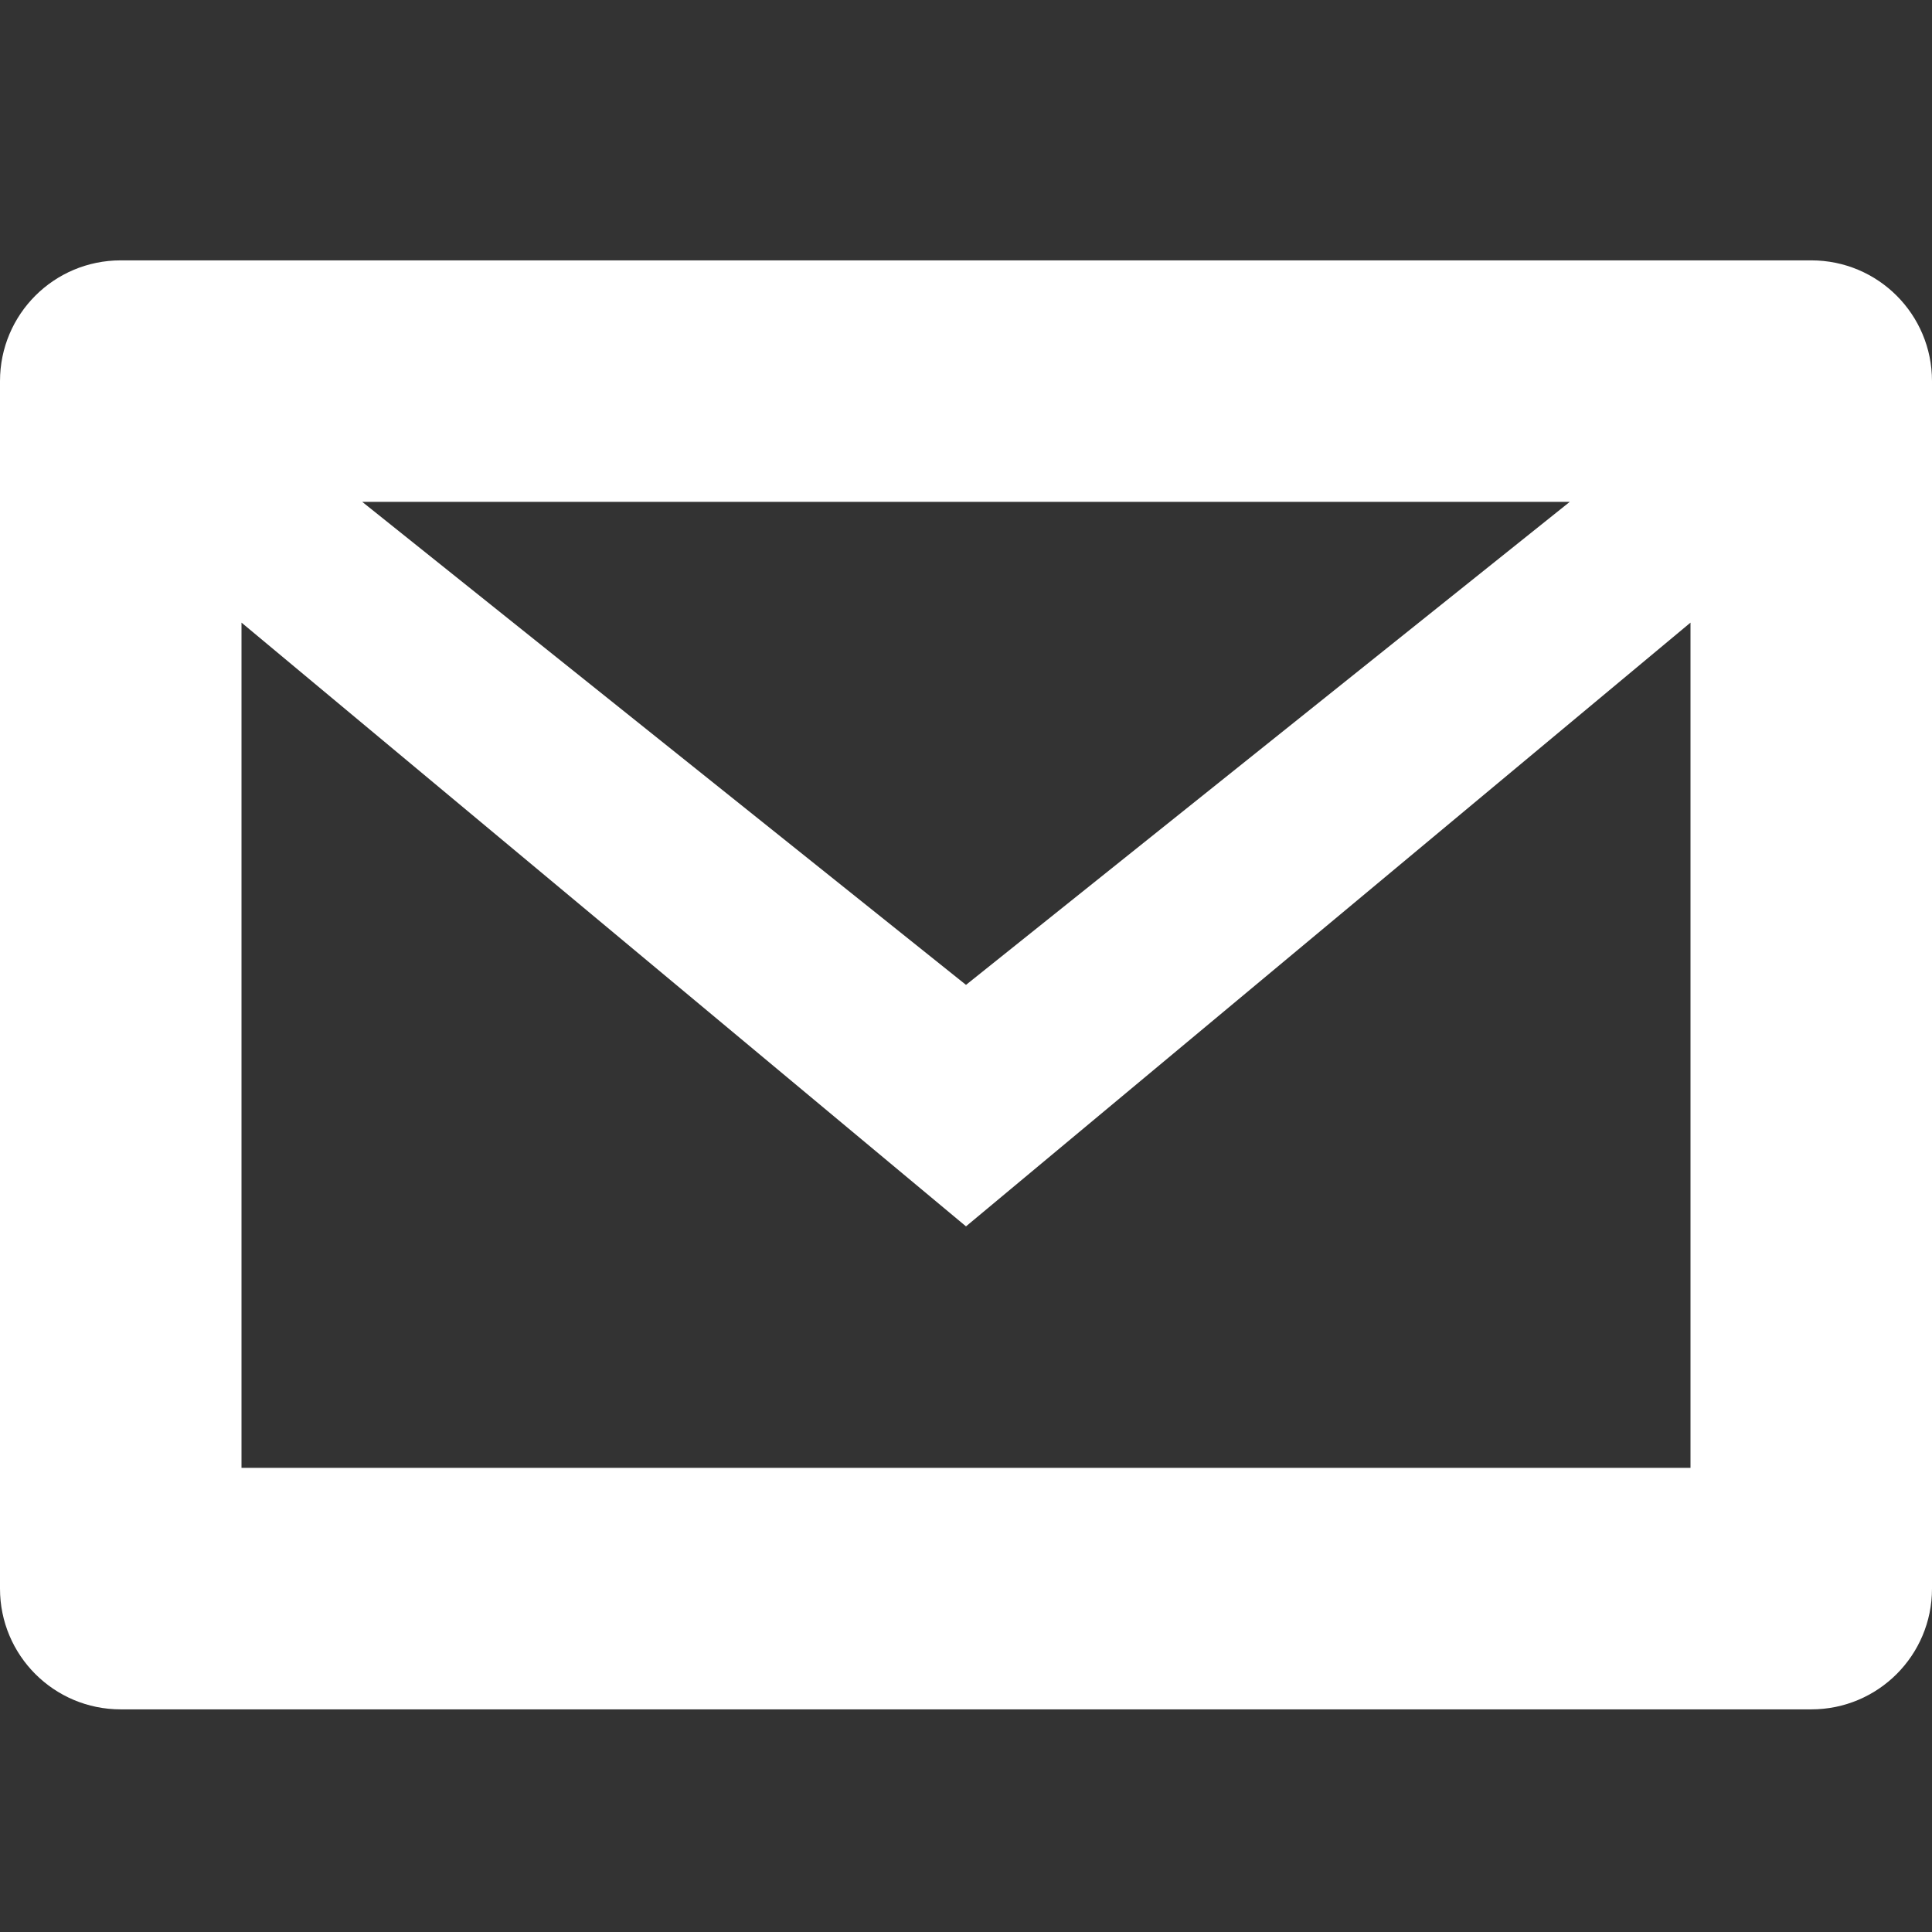 <?xml version="1.0" encoding="utf-8"?>
<!-- Generator: Adobe Illustrator 17.1.0, SVG Export Plug-In . SVG Version: 6.00 Build 0)  -->
<!DOCTYPE svg PUBLIC "-//W3C//DTD SVG 1.1//EN" "http://www.w3.org/Graphics/SVG/1.1/DTD/svg11.dtd">
<svg version="1.1" id="Layer_1" xmlns="http://www.w3.org/2000/svg" xmlns:xlink="http://www.w3.org/1999/xlink" x="0px" y="0px"
	 viewBox="0 0 512 512" enable-background="new 0 0 512 512" xml:space="preserve">
<rect x="0" y="0" width="512" height="512" fill="#333333" stroke="none"/>
<path fill="#FFFFFF" d="M480,69H32C14.3,69,0,83.3,0,101v320c0,17.7,14.3,32,32,32h448c17.7,0,32-14.3,32-32V101
	C512,83.3,497.7,69,480,69z M416,133L256,261L96,133H416z M448,389H64V165l192,160l192-160V389z"/>
</svg>
